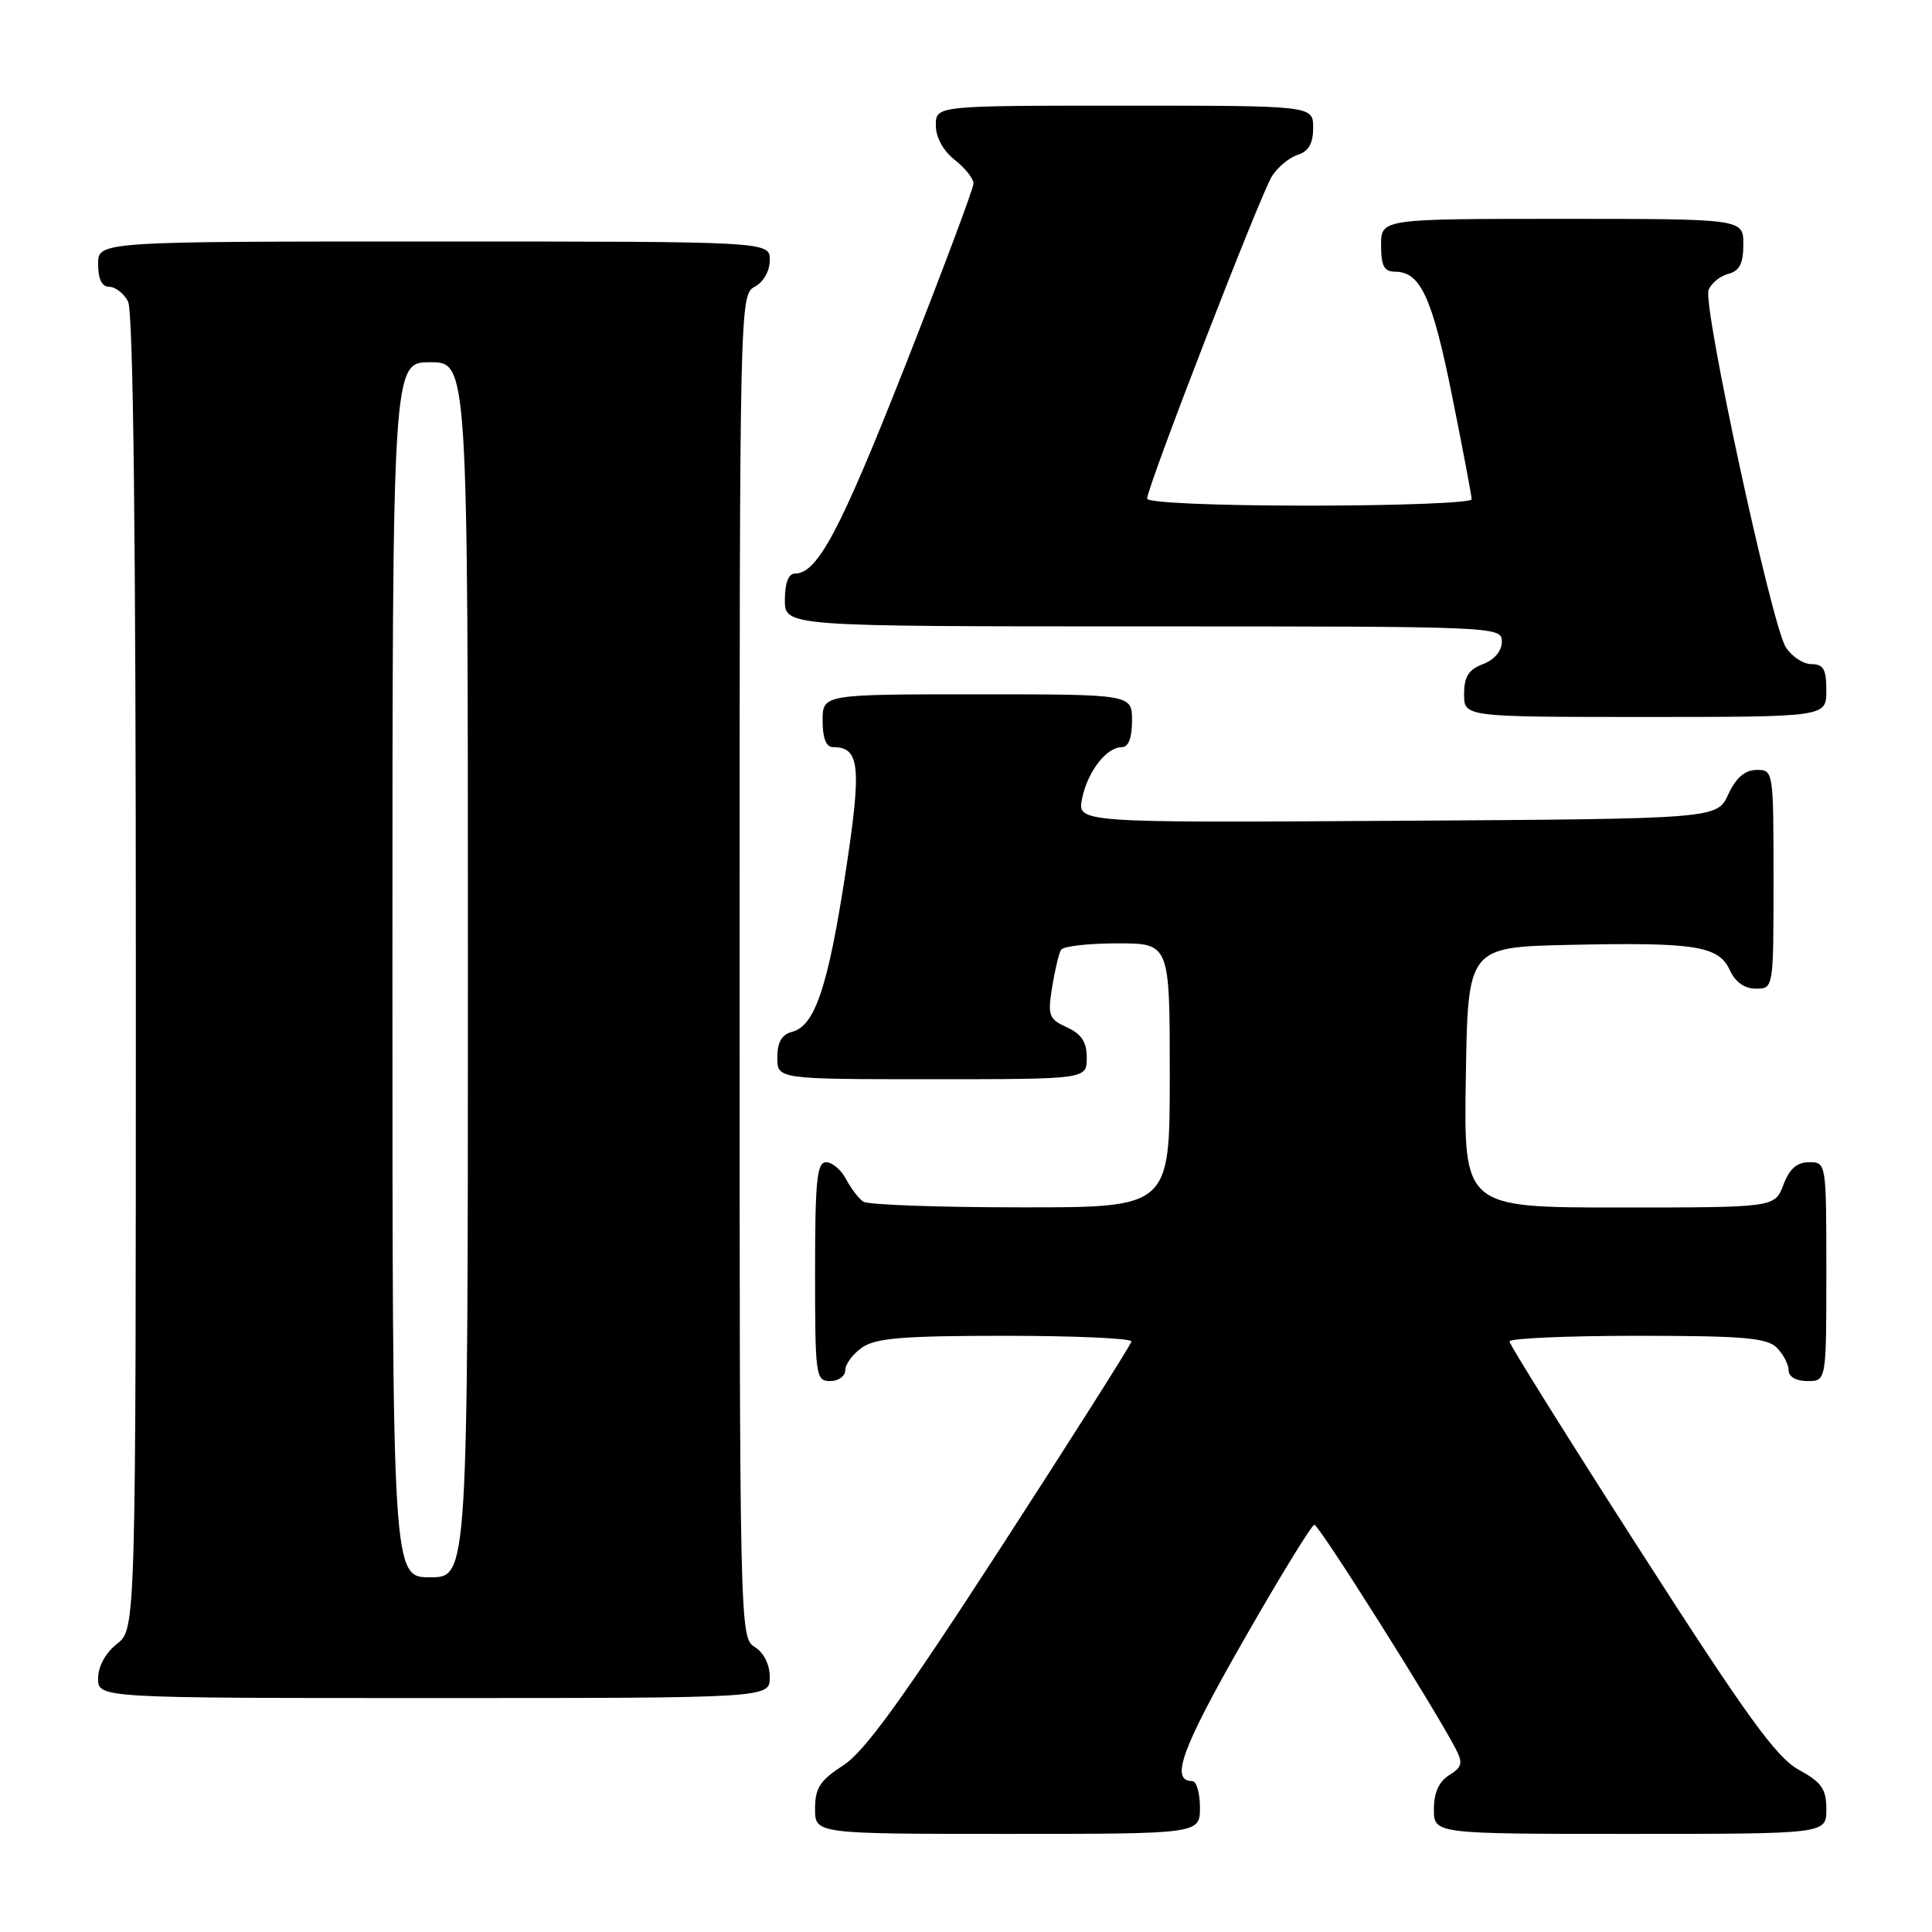 <?xml version="1.0" encoding="UTF-8" standalone="no"?>
<!DOCTYPE svg PUBLIC "-//W3C//DTD SVG 1.1//EN" "http://www.w3.org/Graphics/SVG/1.1/DTD/svg11.dtd" >
<svg xmlns="http://www.w3.org/2000/svg" xmlns:xlink="http://www.w3.org/1999/xlink" version="1.1" viewBox="0 0 256 256">
 <g >
 <path fill="currentColor"
d=" M 159.00 239.50 C 159.00 237.57 158.54 236.00 157.97 236.00 C 155.02 236.00 156.58 231.71 164.65 217.57 C 169.52 209.04 173.80 202.05 174.16 202.04 C 174.75 202.00 190.04 226.24 192.89 231.73 C 193.87 233.61 193.74 234.15 192.02 235.22 C 190.66 236.07 190.00 237.55 190.00 239.74 C 190.00 243.00 190.00 243.00 216.00 243.00 C 242.00 243.00 242.00 243.00 242.00 239.75 C 242.00 237.04 241.38 236.17 238.34 234.50 C 235.38 232.88 231.43 227.42 217.36 205.50 C 207.82 190.65 200.02 178.16 200.01 177.75 C 200.00 177.34 207.62 177.00 216.93 177.00 C 230.98 177.00 234.12 177.27 235.43 178.57 C 236.29 179.44 237.00 180.79 237.00 181.57 C 237.00 182.43 238.00 183.00 239.50 183.00 C 242.00 183.00 242.00 183.00 242.00 168.50 C 242.00 154.07 241.99 154.00 239.72 154.00 C 238.10 154.00 237.11 154.87 236.31 157.00 C 235.17 160.00 235.17 160.00 214.56 160.00 C 193.95 160.00 193.95 160.00 194.23 142.75 C 194.50 125.50 194.50 125.50 208.00 125.20 C 224.62 124.84 227.74 125.33 229.21 128.55 C 229.93 130.13 231.15 131.00 232.66 131.00 C 235.00 131.00 235.00 131.00 235.00 116.50 C 235.00 102.12 234.98 102.00 232.75 102.02 C 231.20 102.04 230.03 103.05 229.00 105.27 C 227.50 108.50 227.50 108.50 185.12 108.76 C 142.75 109.02 142.75 109.02 143.38 105.83 C 144.10 102.25 146.61 99.00 148.65 99.00 C 149.53 99.00 150.00 97.77 150.00 95.50 C 150.00 92.00 150.00 92.00 129.50 92.00 C 109.00 92.00 109.00 92.00 109.00 95.50 C 109.00 97.81 109.47 99.00 110.38 99.00 C 113.95 99.00 114.20 101.50 112.03 115.69 C 109.71 130.77 107.98 135.93 104.97 136.72 C 103.58 137.08 103.00 138.09 103.00 140.12 C 103.00 143.00 103.00 143.00 123.50 143.00 C 144.00 143.00 144.00 143.00 144.00 140.16 C 144.00 138.07 143.31 137.01 141.38 136.13 C 138.98 135.03 138.81 134.58 139.41 130.81 C 139.78 128.54 140.31 126.31 140.60 125.85 C 140.88 125.38 144.24 125.00 148.06 125.00 C 155.00 125.00 155.00 125.00 155.00 142.50 C 155.00 160.00 155.00 160.00 135.25 159.98 C 124.39 159.98 115.00 159.64 114.40 159.23 C 113.79 158.83 112.77 157.49 112.11 156.25 C 111.46 155.01 110.27 154.00 109.46 154.00 C 108.25 154.00 108.00 156.43 108.00 168.50 C 108.00 182.33 108.09 183.00 110.00 183.00 C 111.10 183.00 112.00 182.35 112.00 181.56 C 112.00 180.76 113.00 179.41 114.22 178.56 C 116.02 177.30 119.66 177.00 133.22 177.00 C 142.45 177.00 149.96 177.34 149.92 177.75 C 149.87 178.16 142.10 190.42 132.66 204.99 C 119.67 225.04 114.58 232.08 111.75 233.91 C 108.65 235.91 108.00 236.92 108.00 239.67 C 108.00 243.00 108.00 243.00 133.50 243.00 C 159.00 243.00 159.00 243.00 159.00 239.50 Z  M 102.00 222.24 C 102.00 220.56 101.22 218.99 100.00 218.23 C 98.02 217.00 98.00 215.90 98.00 128.03 C 98.00 40.09 98.02 39.06 100.00 38.00 C 101.17 37.37 102.00 35.91 102.00 34.46 C 102.00 32.00 102.00 32.00 57.50 32.00 C 13.00 32.00 13.00 32.00 13.00 35.00 C 13.00 36.97 13.50 38.00 14.46 38.00 C 15.27 38.00 16.40 38.87 16.96 39.93 C 17.66 41.23 18.00 70.81 18.00 128.86 C 18.00 215.85 18.00 215.85 15.50 217.82 C 13.98 219.02 13.00 220.81 13.00 222.39 C 13.00 225.00 13.00 225.00 57.50 225.00 C 102.00 225.00 102.00 225.00 102.00 222.24 Z  M 242.00 91.50 C 242.00 88.68 241.62 88.00 240.02 88.00 C 238.94 88.00 237.41 86.99 236.62 85.75 C 234.74 82.76 225.60 40.49 226.39 38.43 C 226.73 37.54 227.91 36.58 229.01 36.29 C 230.50 35.90 231.00 34.92 231.00 32.38 C 231.00 29.00 231.00 29.00 207.00 29.00 C 183.00 29.00 183.00 29.00 183.00 32.50 C 183.00 35.24 183.40 36.00 184.85 36.00 C 188.22 36.00 189.78 39.39 192.40 52.41 C 193.83 59.51 195.00 65.70 195.00 66.16 C 195.00 66.62 185.32 67.00 173.50 67.00 C 160.99 67.00 152.00 66.61 152.00 66.07 C 152.00 64.54 167.05 25.67 168.55 23.33 C 169.32 22.13 170.86 20.86 171.97 20.51 C 173.40 20.06 174.00 19.00 174.00 16.93 C 174.00 14.00 174.00 14.00 149.00 14.00 C 124.00 14.00 124.00 14.00 124.00 16.61 C 124.00 18.19 124.98 19.98 126.50 21.18 C 127.88 22.26 129.00 23.67 128.99 24.32 C 128.99 24.97 124.91 35.85 119.93 48.50 C 111.30 70.38 108.32 76.00 105.33 76.00 C 104.48 76.00 104.00 77.26 104.00 79.50 C 104.00 83.00 104.00 83.00 151.50 83.00 C 198.53 83.00 199.00 83.02 199.00 85.02 C 199.00 86.26 198.03 87.42 196.50 88.00 C 194.59 88.72 194.00 89.67 194.00 91.98 C 194.00 95.00 194.00 95.00 218.00 95.00 C 242.00 95.00 242.00 95.00 242.00 91.50 Z  M 52.00 128.50 C 52.00 48.00 52.00 48.00 57.00 48.00 C 62.00 48.00 62.00 48.00 62.00 128.50 C 62.00 209.00 62.00 209.00 57.00 209.00 C 52.00 209.00 52.00 209.00 52.00 128.50 Z "/>
</g>
</svg>